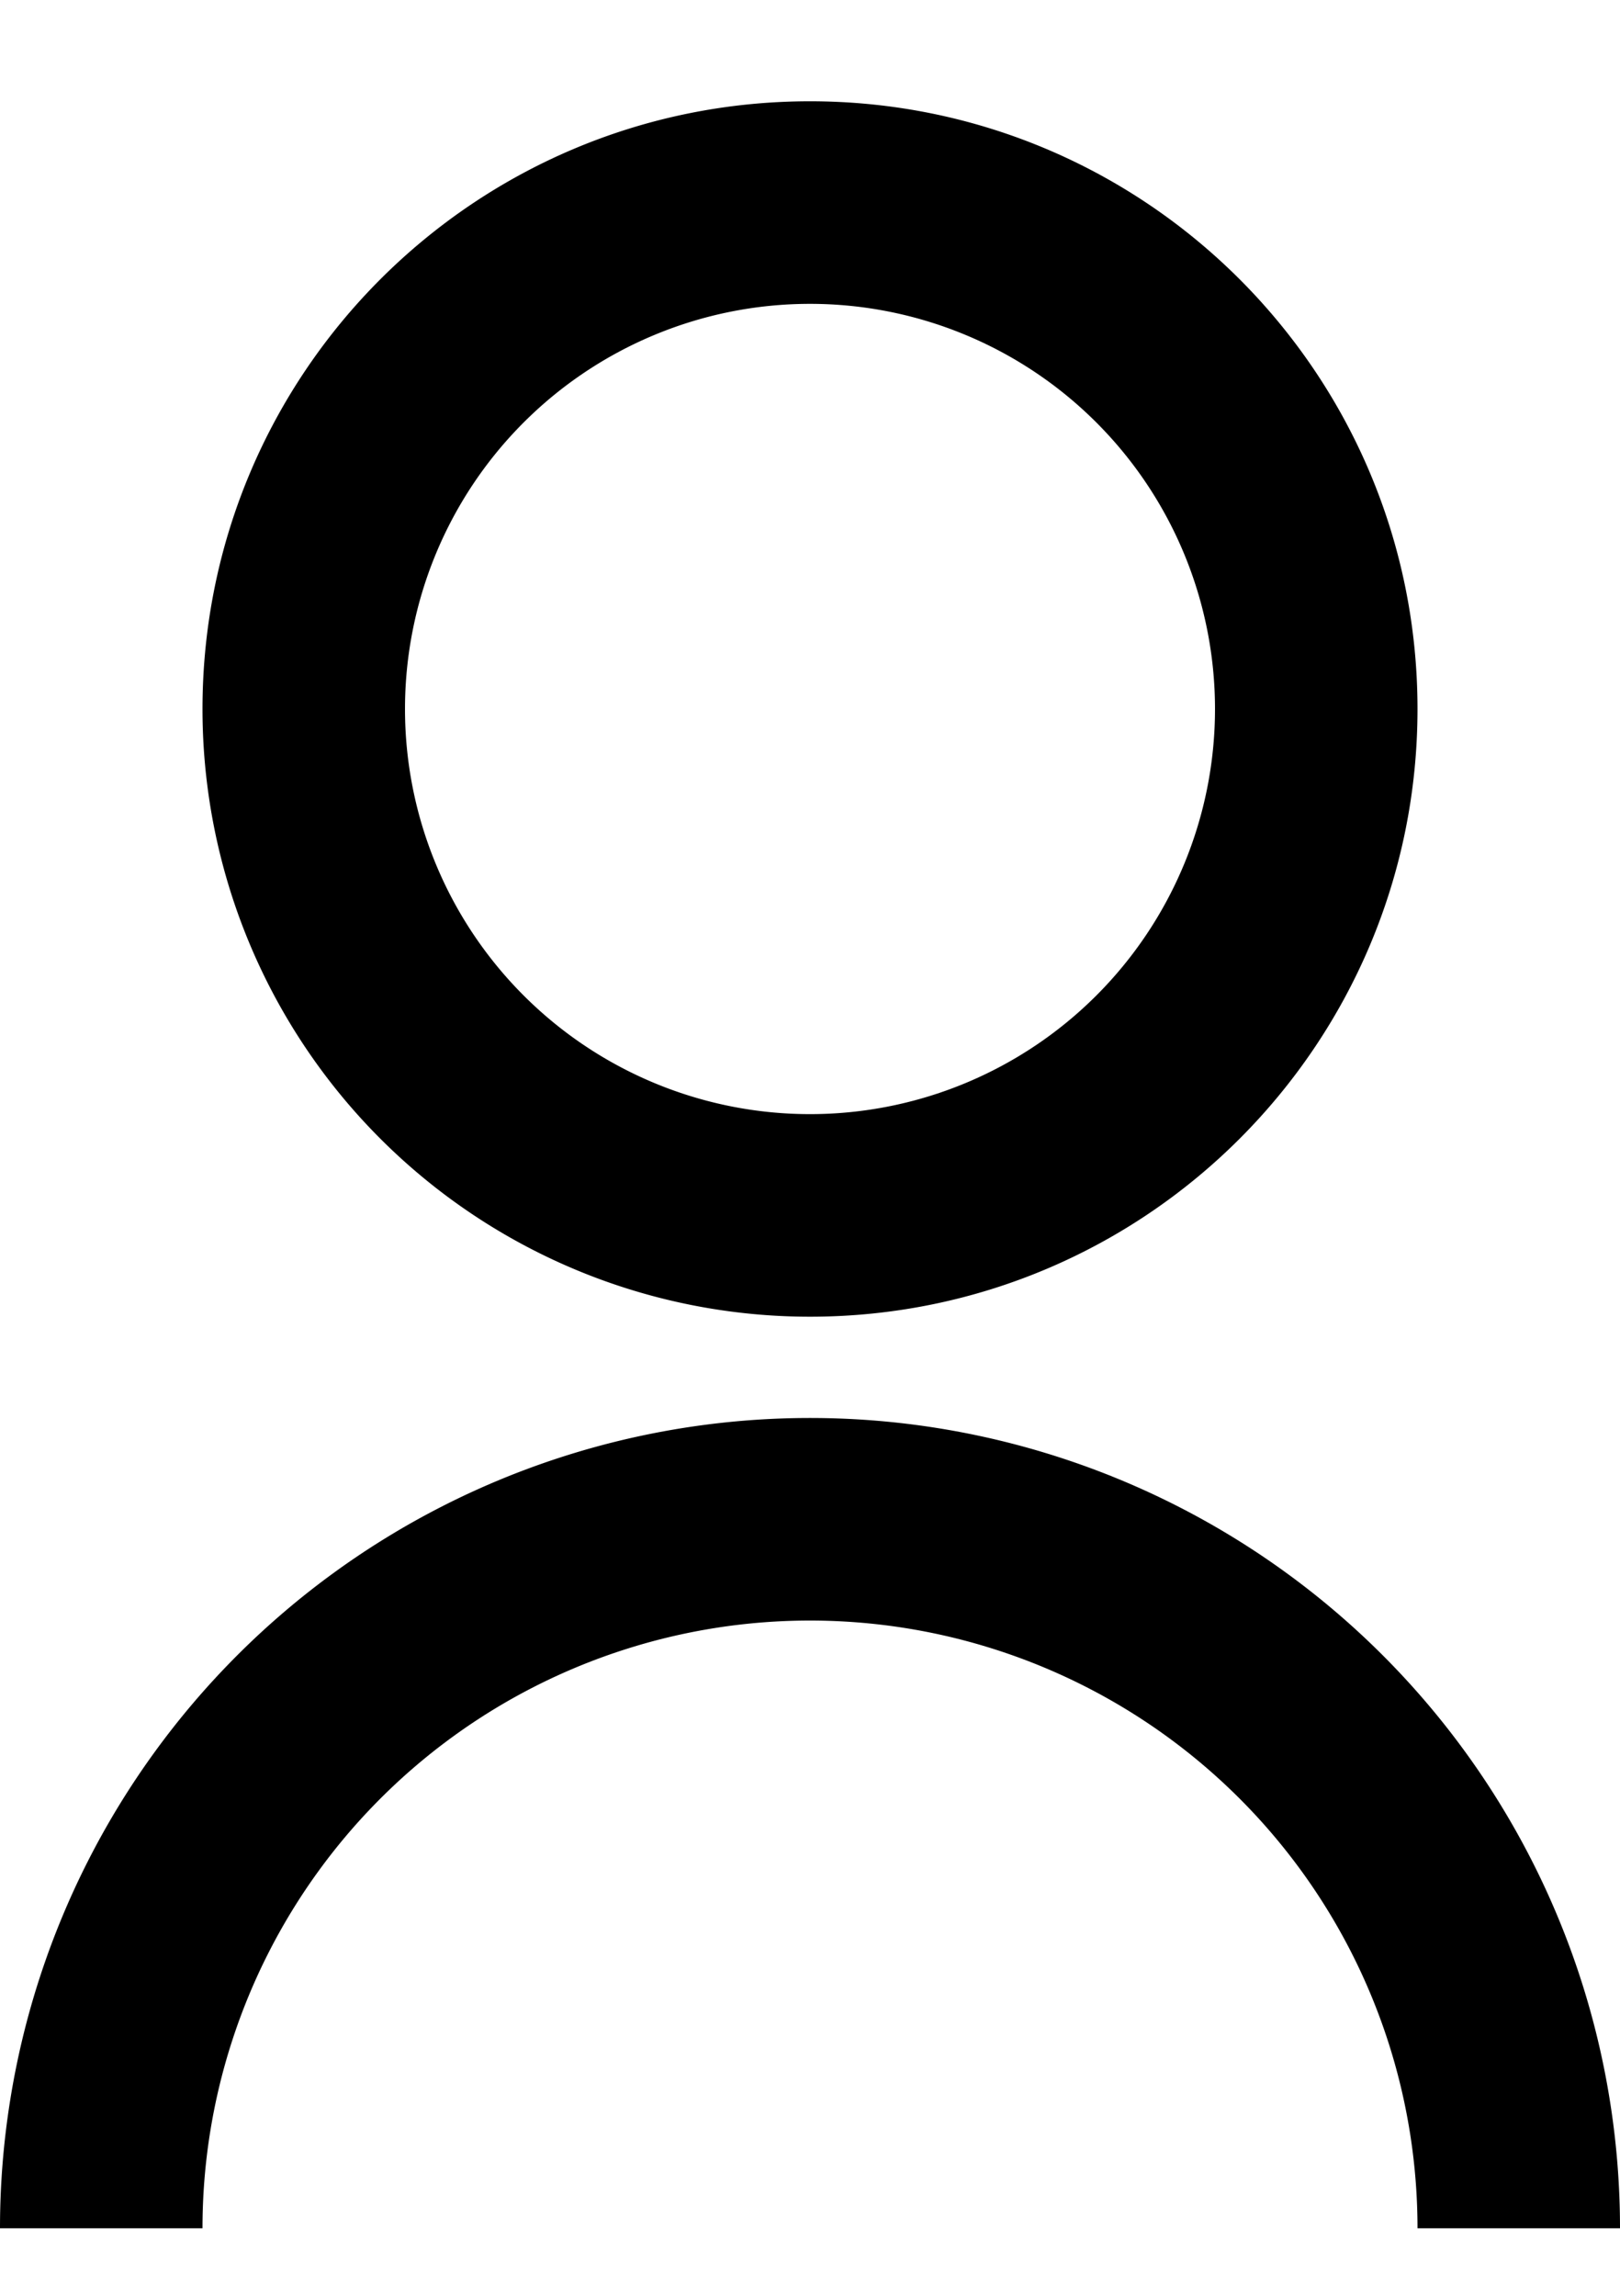 <svg xmlns="http://www.w3.org/2000/svg" viewBox="0 0 12 17"><g fill="none" class="nc-icon-wrapper"><path d="M0 16.5a6 6 0 1 1 12 0h-1.5a4.5 4.5 0 1 0-9 0H0zm6-6.75a4.499 4.499 0 0 1-4.5-4.5C1.5 2.764 3.514.75 6 .75s4.5 2.014 4.5 4.5-2.014 4.5-4.5 4.5zm0-1.5a3 3 0 1 0 0-6 3 3 0 1 0 0 6z" fill="currentColor"></path></g></svg>